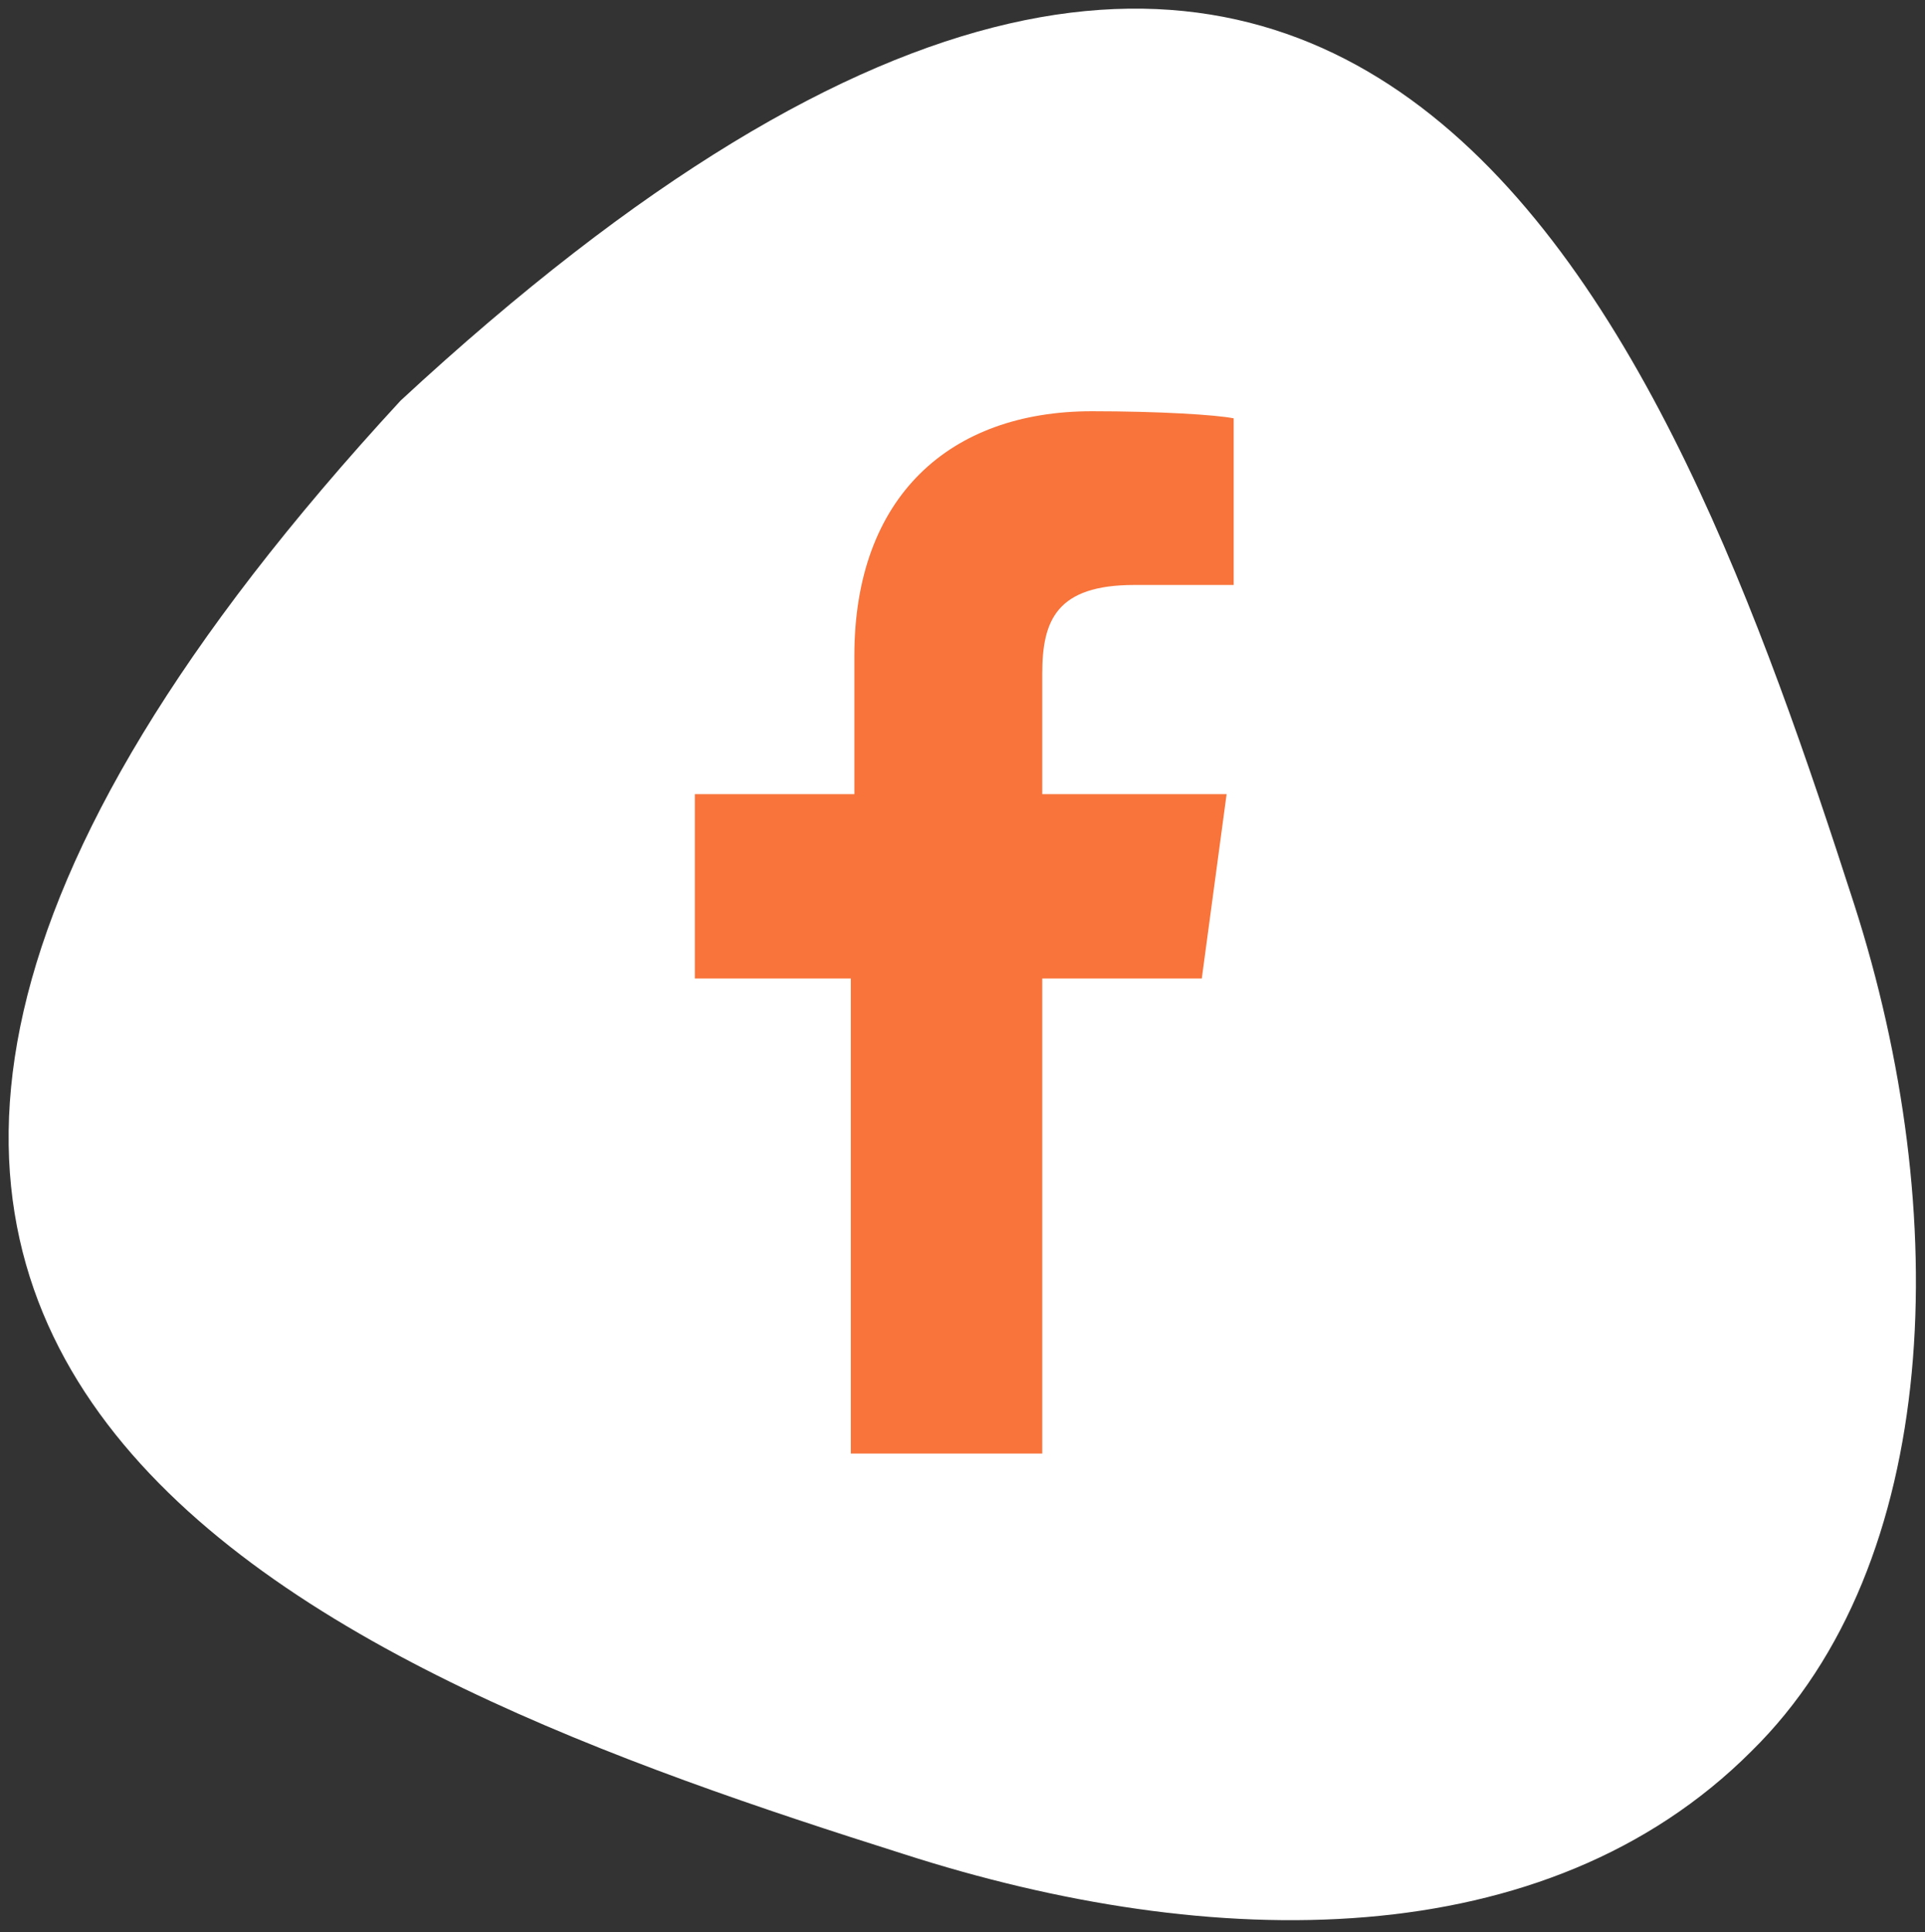<?xml version="1.0" encoding="utf-8"?>
<!-- Generator: Adobe Illustrator 22.0.1, SVG Export Plug-In . SVG Version: 6.00 Build 0)  -->
<svg version="1.1" id="Слой_1" xmlns="http://www.w3.org/2000/svg" xmlns:xlink="http://www.w3.org/1999/xlink" x="0px" y="0px"
	 viewBox="0 0 54.3 54.5" style="enable-background:new 0 0 54.3 54.5;" xml:space="preserve">
<rect x="0" y="0" width="54.3" height="54.5" fill="#333333" stroke="none"/>
<style type="text/css">
	.st0{fill:#FFFFFF;}
	.st1{fill:#F8743B;}
</style>
<g>
	<g>
		<path class="st0" d="M52.3,25.5c-5.1-15.8-13.8-39.4-41-14.2c-25.2,27.3-1.6,36,14.2,41c8.7,2.8,18.1,2.9,23.9-2.9
			C54.8,44.1,55.1,34.2,52.3,25.5z"/>
	</g>
	<path class="st1" d="M29.4,41V27.6h4.5l0.7-5.2h-5.2V19c0-1.5,0.4-2.5,2.6-2.5l2.8,0v-4.7c-0.5-0.1-2.1-0.2-4-0.2
		c-4,0-6.7,2.4-6.7,6.9v3.9h-4.5v5.2H24V41H29.4L29.4,41z"/>
</g>
</svg>
